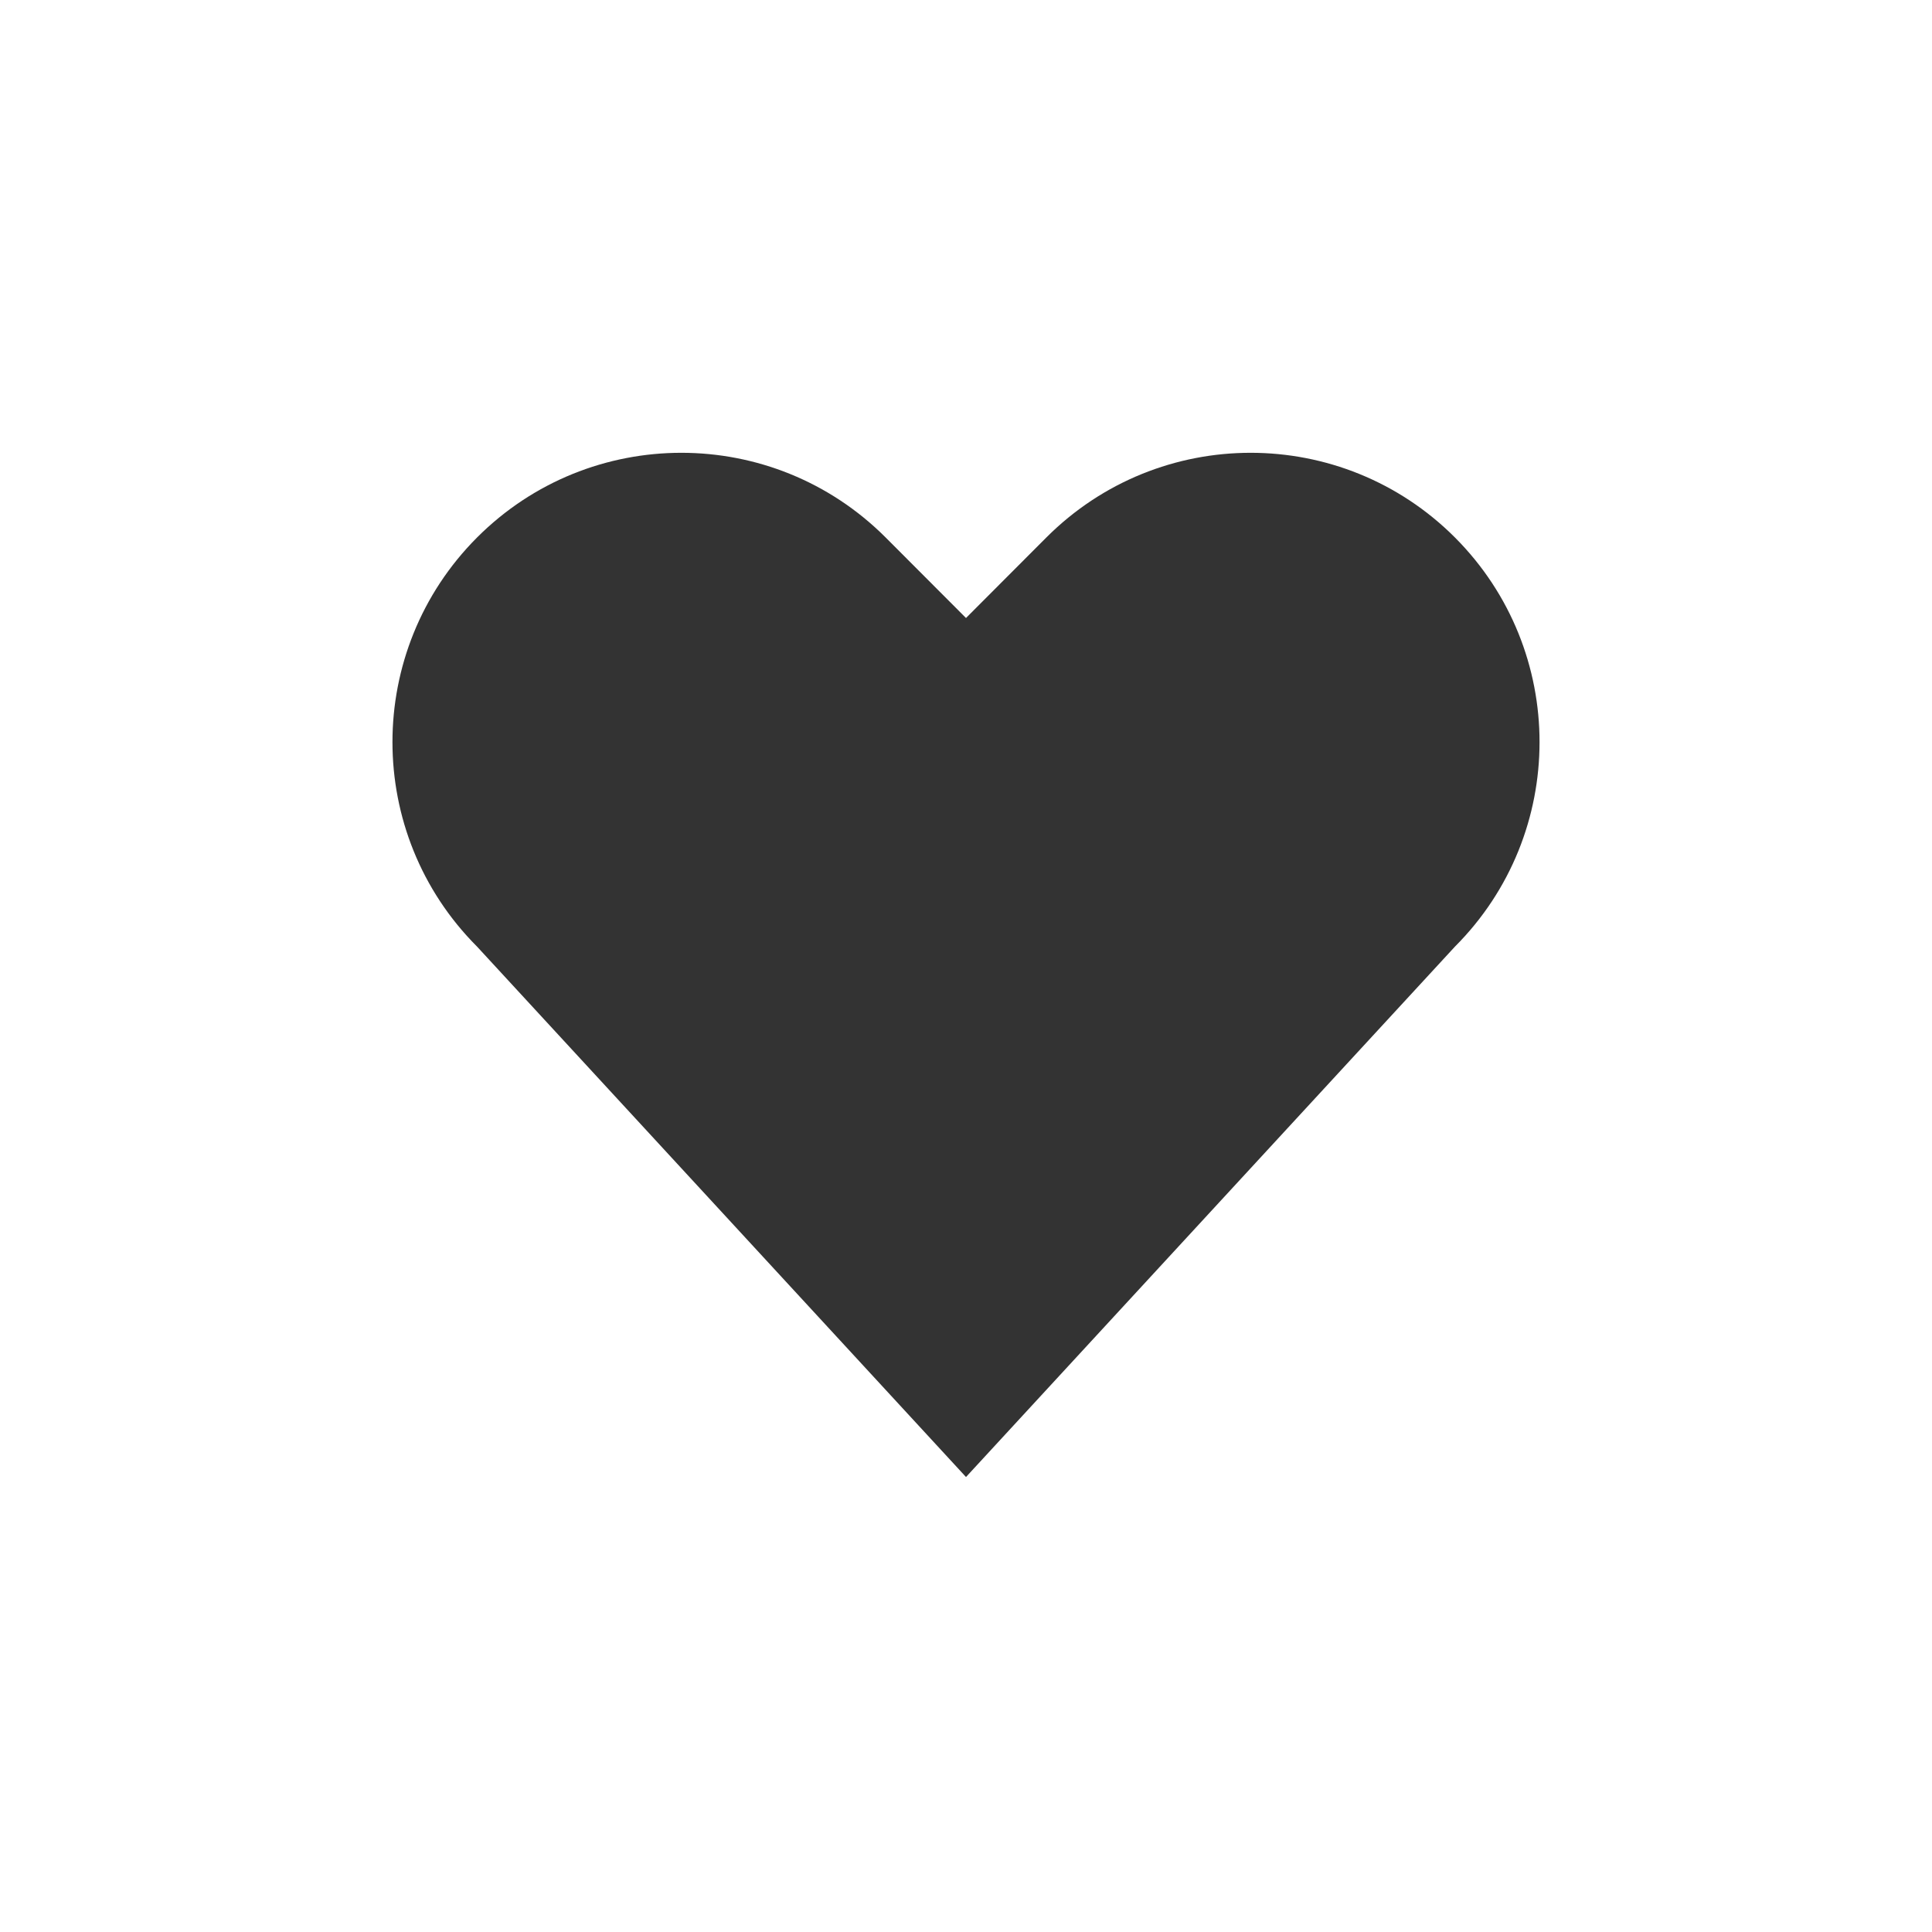 <svg width="24" height="24" viewBox="0 0 24 24" fill="none" xmlns="http://www.w3.org/2000/svg">
<path d="M18.074 6.677C16.672 5.274 14.4 5.274 12.998 6.677L12 7.677L11.002 6.677C9.6 5.274 7.328 5.274 5.926 6.677C4.525 8.081 4.525 10.356 5.926 11.759L12 18.348L18.074 11.759C19.475 10.356 19.475 8.081 18.074 6.677Z" fill="#333333"/>
</svg>
